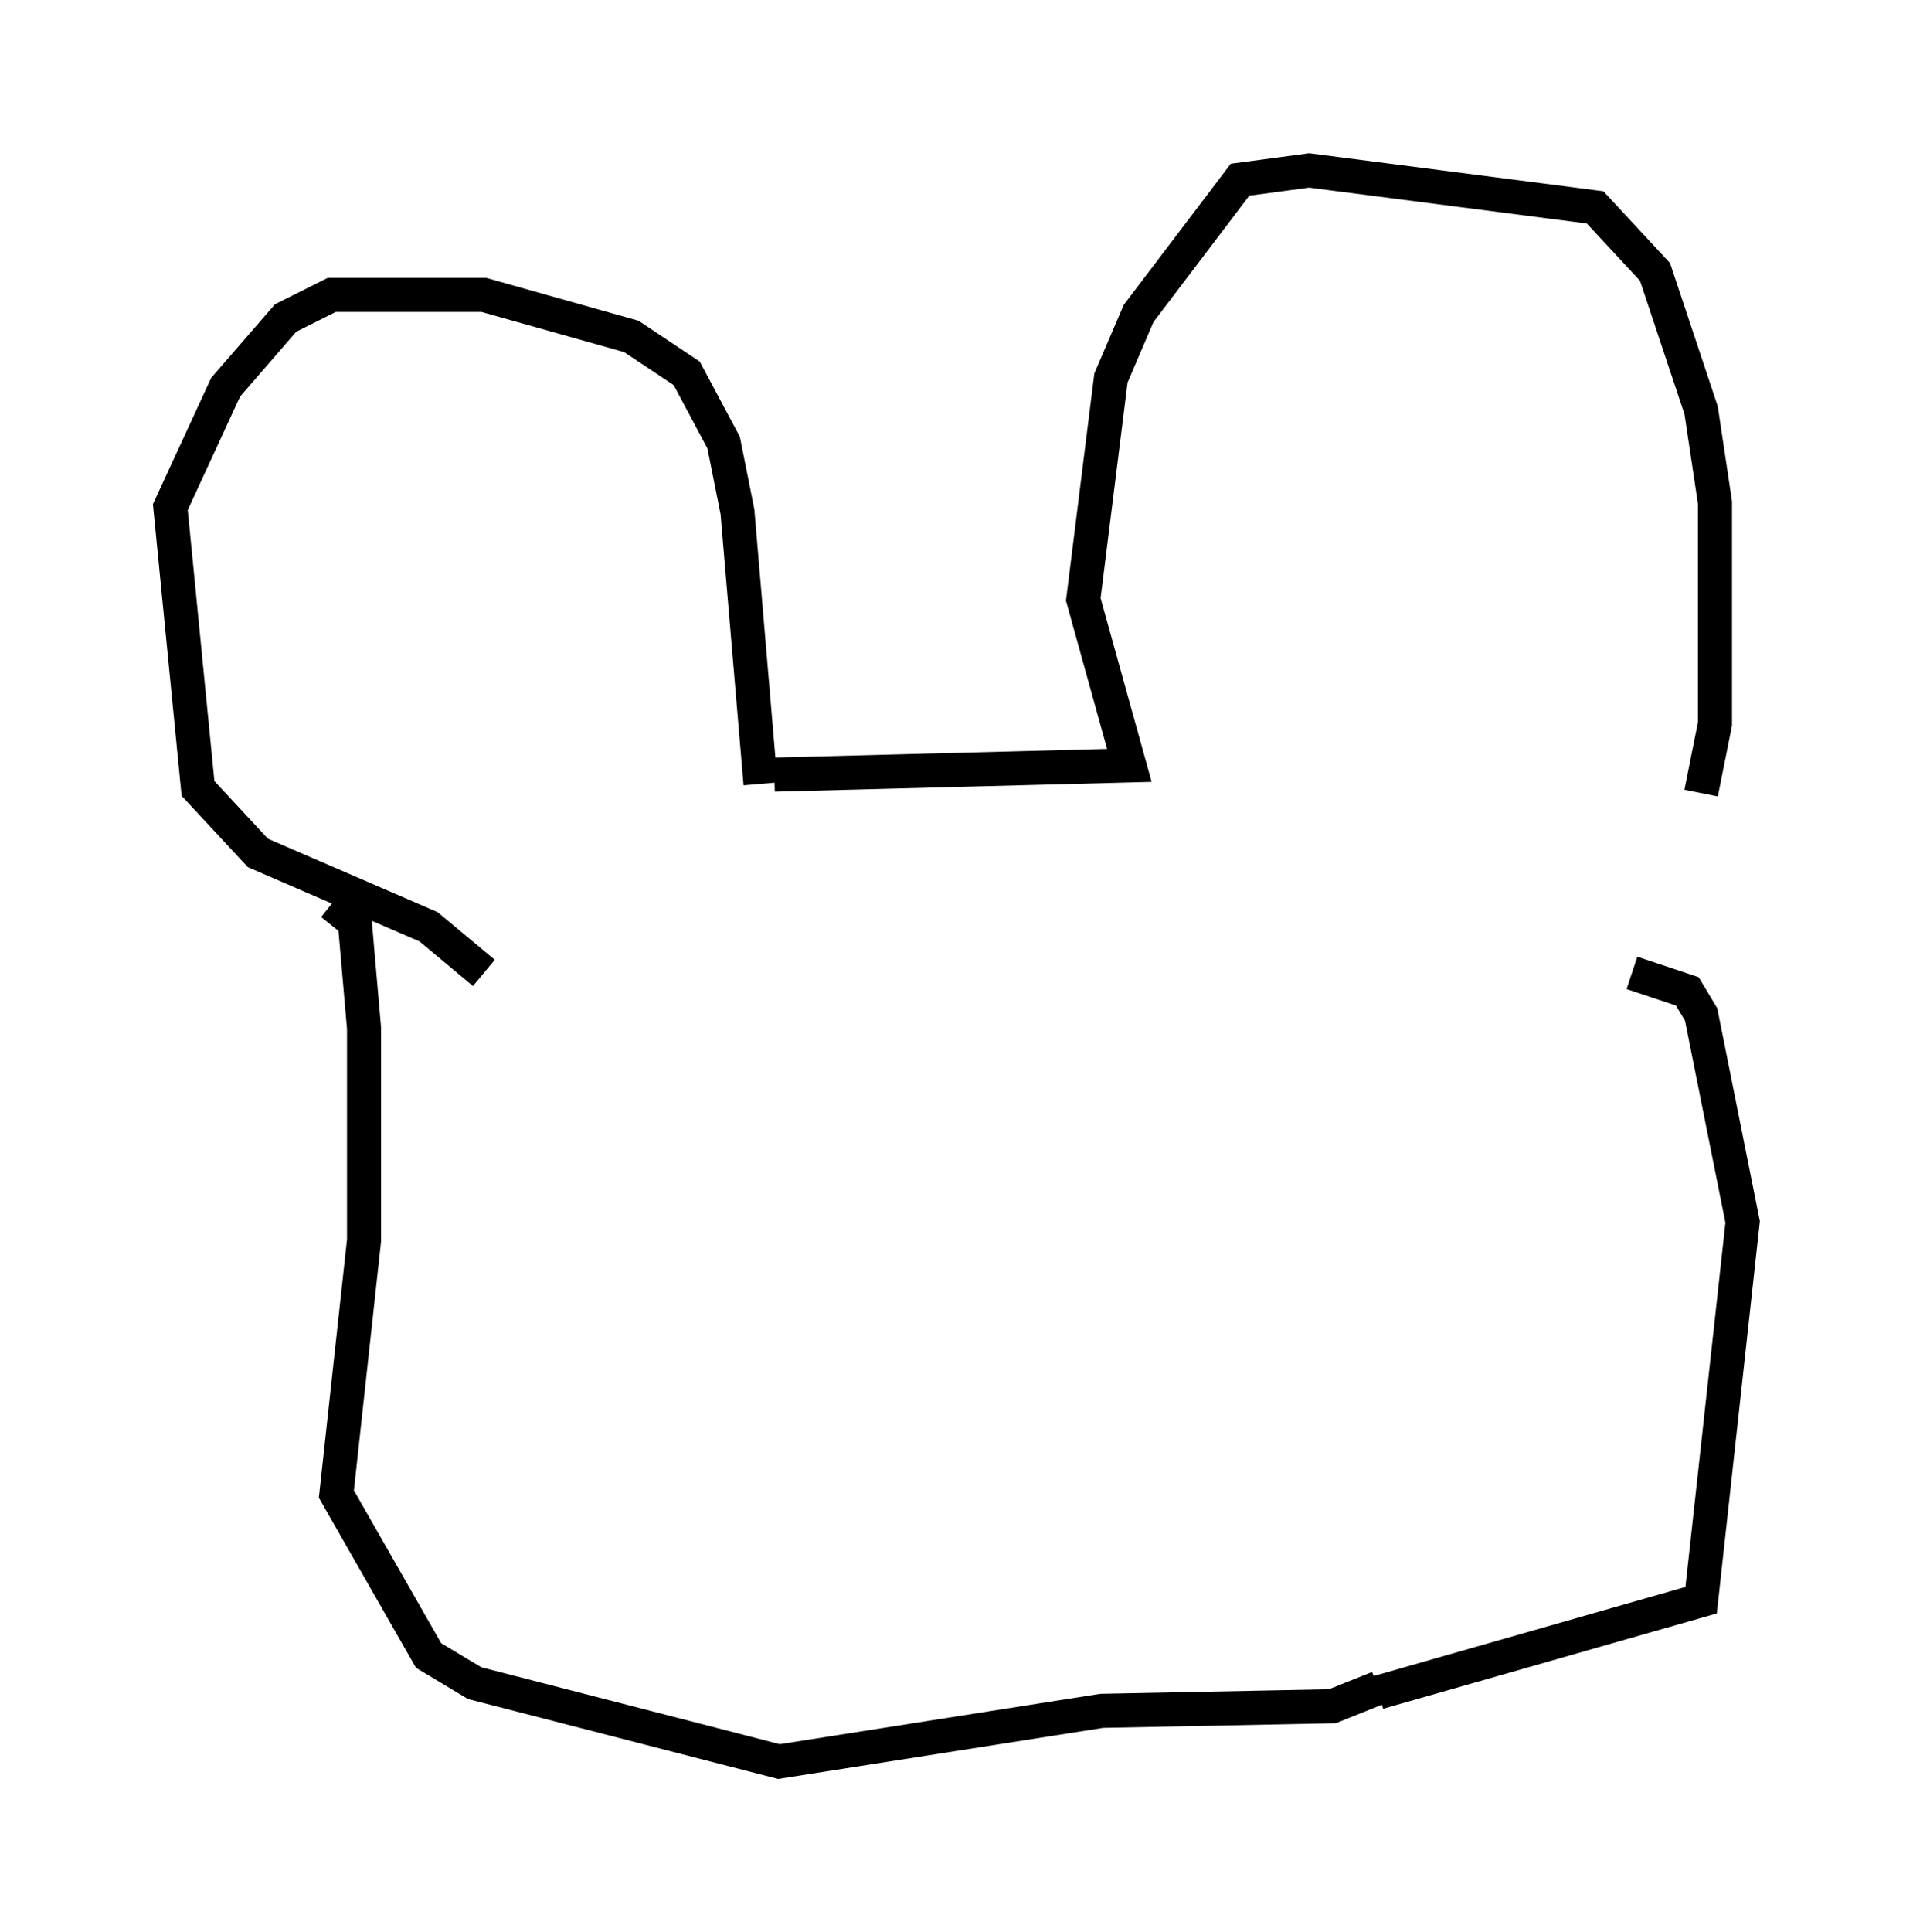 <?xml version="1.0" encoding="utf-8" ?>
<svg baseProfile="full" height="56.684" version="1.1" width="56.143" xmlns="http://www.w3.org/2000/svg" xmlns:ev="http://www.w3.org/2001/xml-events" xmlns:xlink="http://www.w3.org/1999/xlink"><defs /><rect fill="white" height="56.684" width="56.143" x="0" y="0" /><path d="M47.219, 27.733 m2.706, -4.465 l0.406, -2.03 0.0, -6.495 l-0.406, -2.706 -1.353, -4.059 l-1.759, -1.894 -8.39, -1.083 l-2.03, 0.271 -2.977, 3.924 l-0.812, 1.894 -0.812, 6.495 l1.353, 4.871 -10.419, 0.271 m-0.406, 0.271 l-0.677, -7.984 -0.406, -2.03 l-1.083, -2.03 -1.624, -1.083 l-4.33, -1.218 -4.465, 0.0 l-1.353, 0.677 -1.759, 2.03 l-1.624, 3.518 0.812, 8.254 l1.759, 1.894 5.007, 2.165 l1.624, 1.353 m-4.465, -2.03 l0.677, 0.541 0.271, 3.112 l0.0, 6.225 -0.812, 7.442 l2.706, 4.736 1.353, 0.812 l8.931, 2.3 9.472, -1.488 l6.766, -0.135 1.353, -0.541 m0.0, 0.135 l9.472, -2.706 1.218, -11.096 l-1.218, -6.089 -0.406, -0.677 l-1.624, -0.541 " fill="none" stroke="black" stroke-width="1" /></svg>
